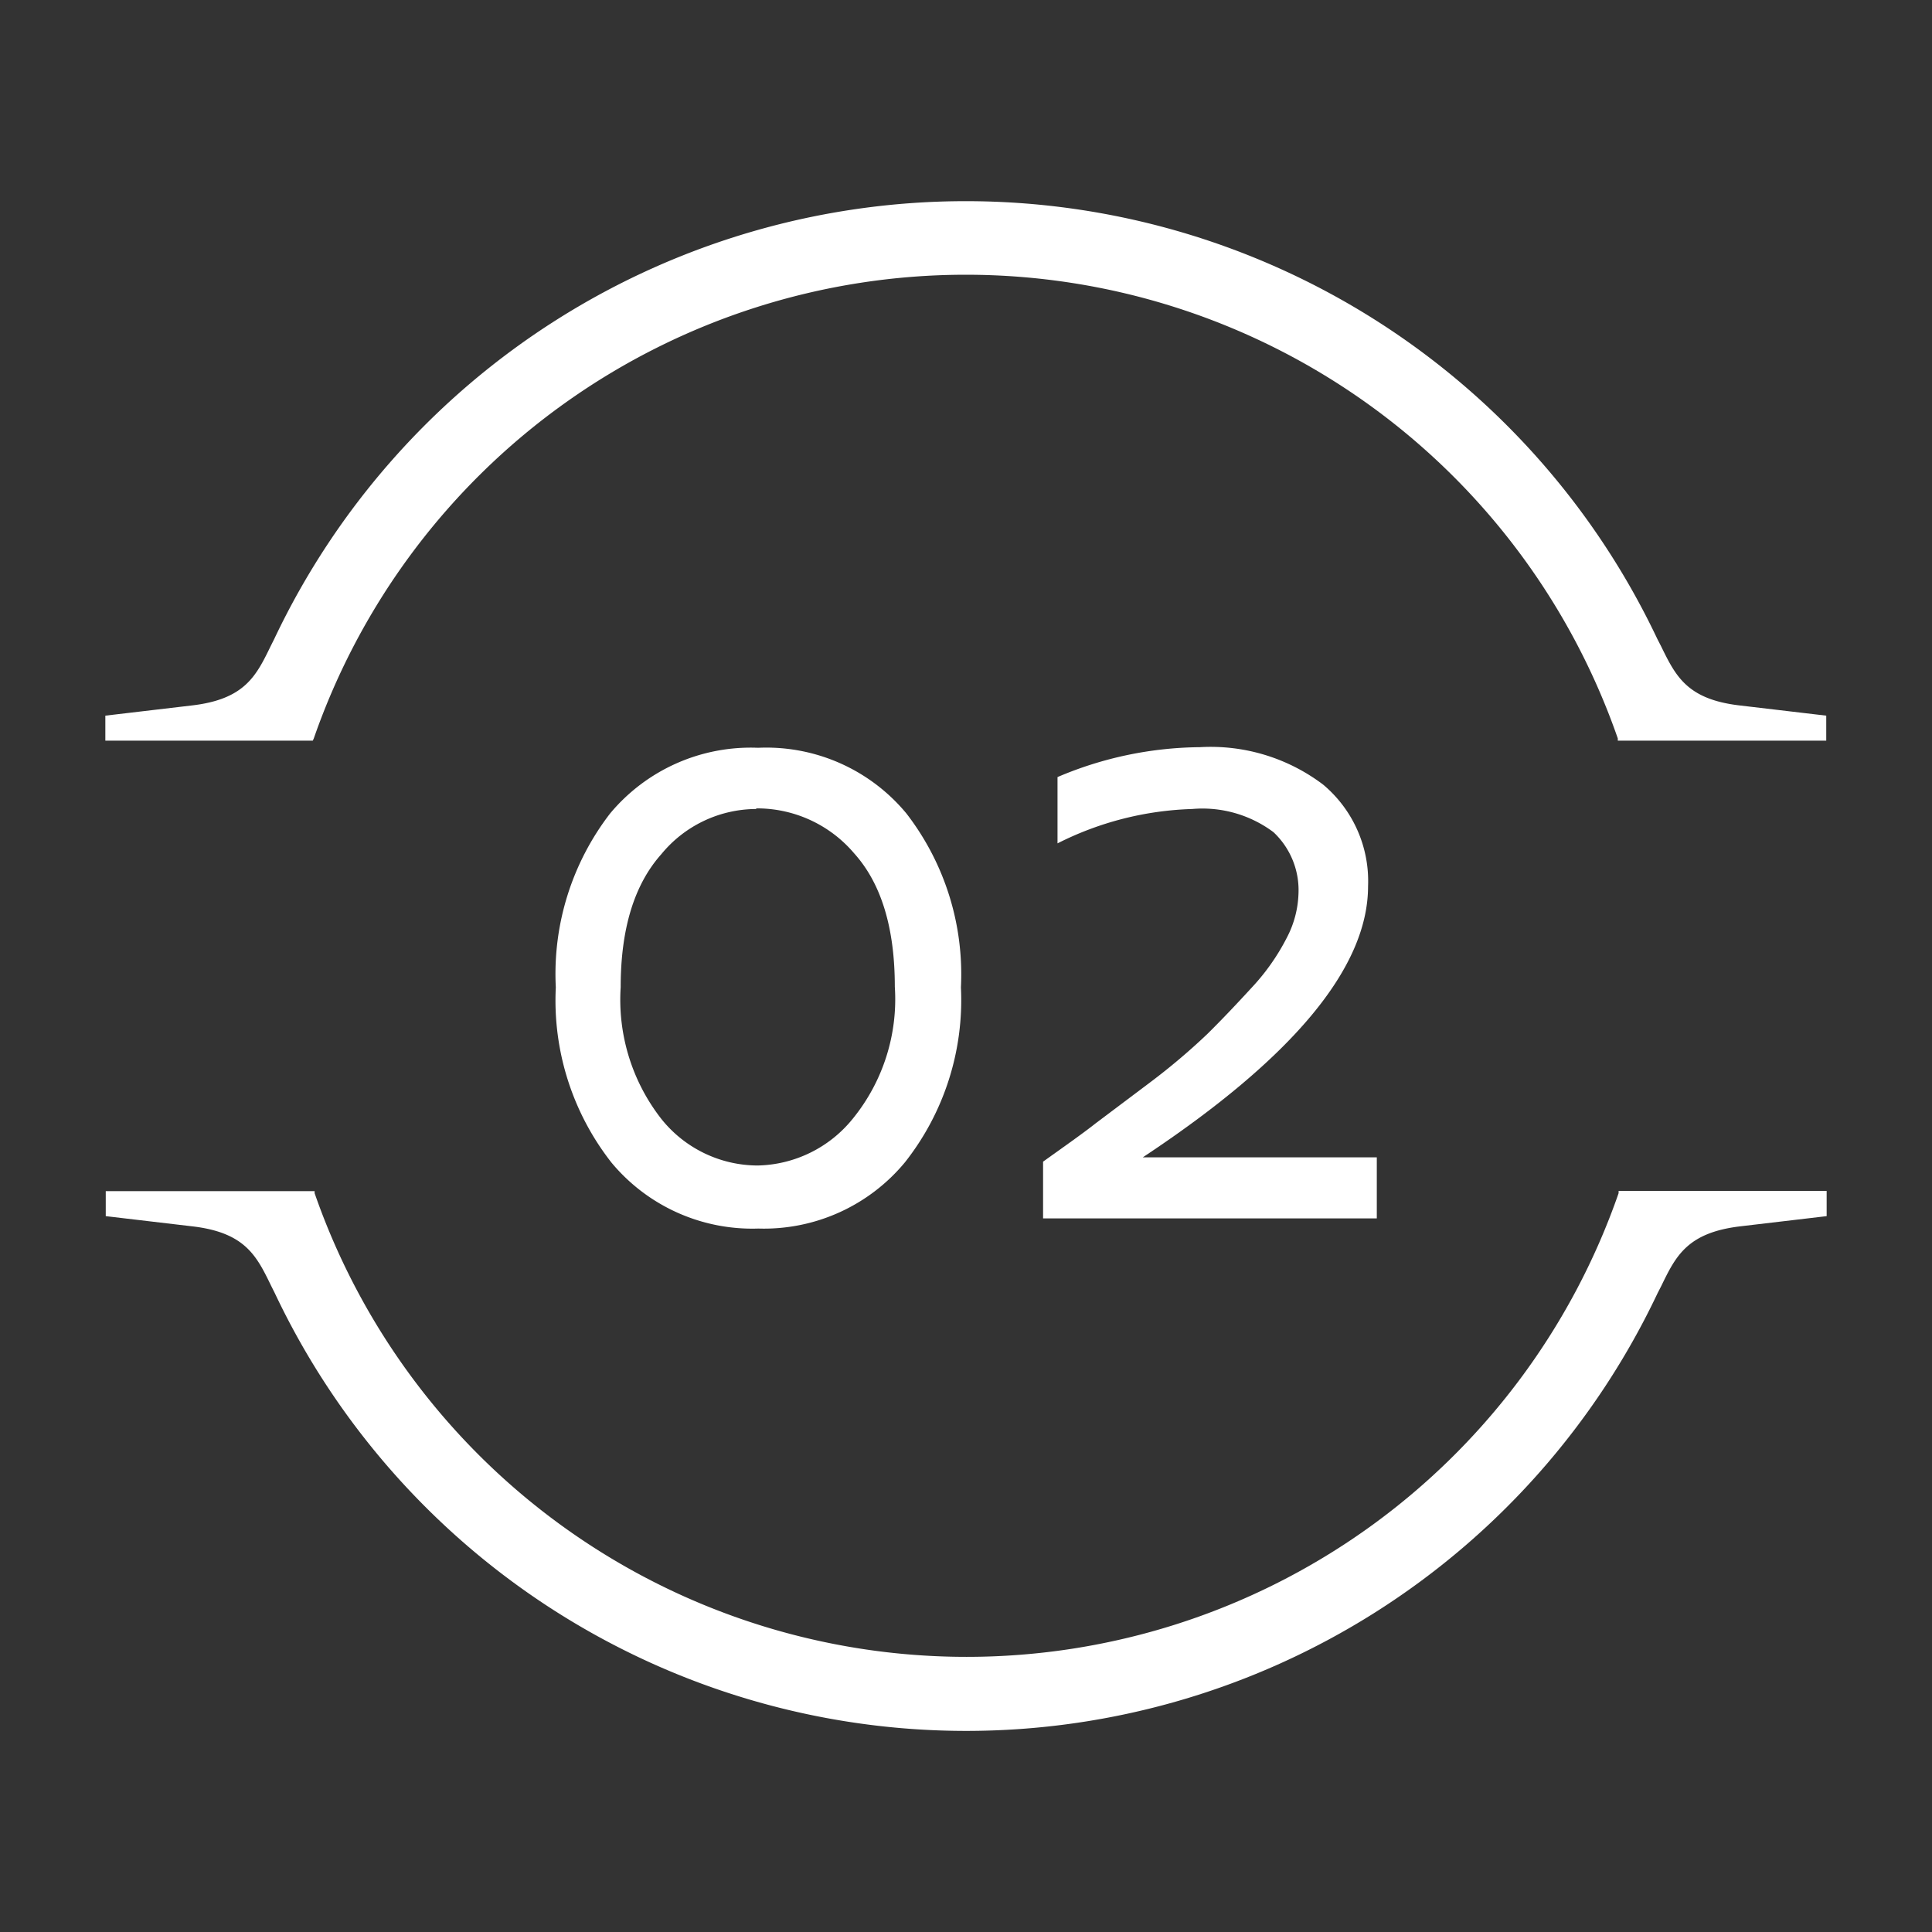 <svg id="Capa_1" data-name="Capa 1" xmlns="http://www.w3.org/2000/svg" viewBox="0 0 95 95"><rect x="0" y="0" width="95" height="95" fill="#333333" stroke="none"/><defs><style>.cls-1{fill:#fff;}</style></defs><title>Tip_Numero 2</title><path class="cls-1" d="M15.43,36.31a33.94,33.94,0,0,1,64.12,0l0,.11H89.8V35.19l-4.24-.5c-2.62-.3-3.17-1.46-3.89-2.93l-.18-.35a37.62,37.62,0,0,0-68,0l-.18.36c-.71,1.46-1.27,2.62-3.89,2.92l-4.24.5v1.23h10.2Z"/><path class="cls-1" d="M79.59,58.56l0,.11a33.94,33.94,0,0,1-64.12,0l0-.1H5.2v1.23l4.24.5c2.62.3,3.18,1.46,3.89,2.92l.18.36a37.61,37.61,0,0,0,68,0l.18-.35c.71-1.46,1.27-2.62,3.89-2.93l4.24-.5V58.56Z"/><path class="cls-1" d="M30,40a9,9,0,0,1,7.28-3.23A8.94,8.94,0,0,1,44.57,40a12.93,12.93,0,0,1,2.68,8.55,12.87,12.87,0,0,1-2.75,8.6,9,9,0,0,1-7.21,3.26,9,9,0,0,1-7.22-3.24,12.92,12.92,0,0,1-2.74-8.62A12.93,12.93,0,0,1,30,40Zm7.18-.22A6.06,6.06,0,0,0,32.52,42q-2,2.24-2,6.54a9.52,9.52,0,0,0,2,6.48,6.08,6.08,0,0,0,4.73,2.29A6.17,6.17,0,0,0,41.94,55,9.31,9.31,0,0,0,44,48.52q0-4.34-2-6.56A6.26,6.26,0,0,0,37.19,39.75Z"/><path class="cls-1" d="M59,36.74a9.16,9.16,0,0,1,6.06,1.84,6.19,6.19,0,0,1,2.21,5q0,6-11.08,13.33H67.7v3H51.29V57.12c1.12-.8,2-1.42,2.58-1.88l2.66-2a31.73,31.73,0,0,0,2.83-2.39c.7-.69,1.43-1.46,2.21-2.31a10.72,10.72,0,0,0,1.71-2.44,5,5,0,0,0,.57-2.18,3.91,3.91,0,0,0-1.23-3,5.83,5.83,0,0,0-4-1.14A15.7,15.7,0,0,0,52,41.47V38.21A18.2,18.2,0,0,1,59,36.74Z"/></svg>